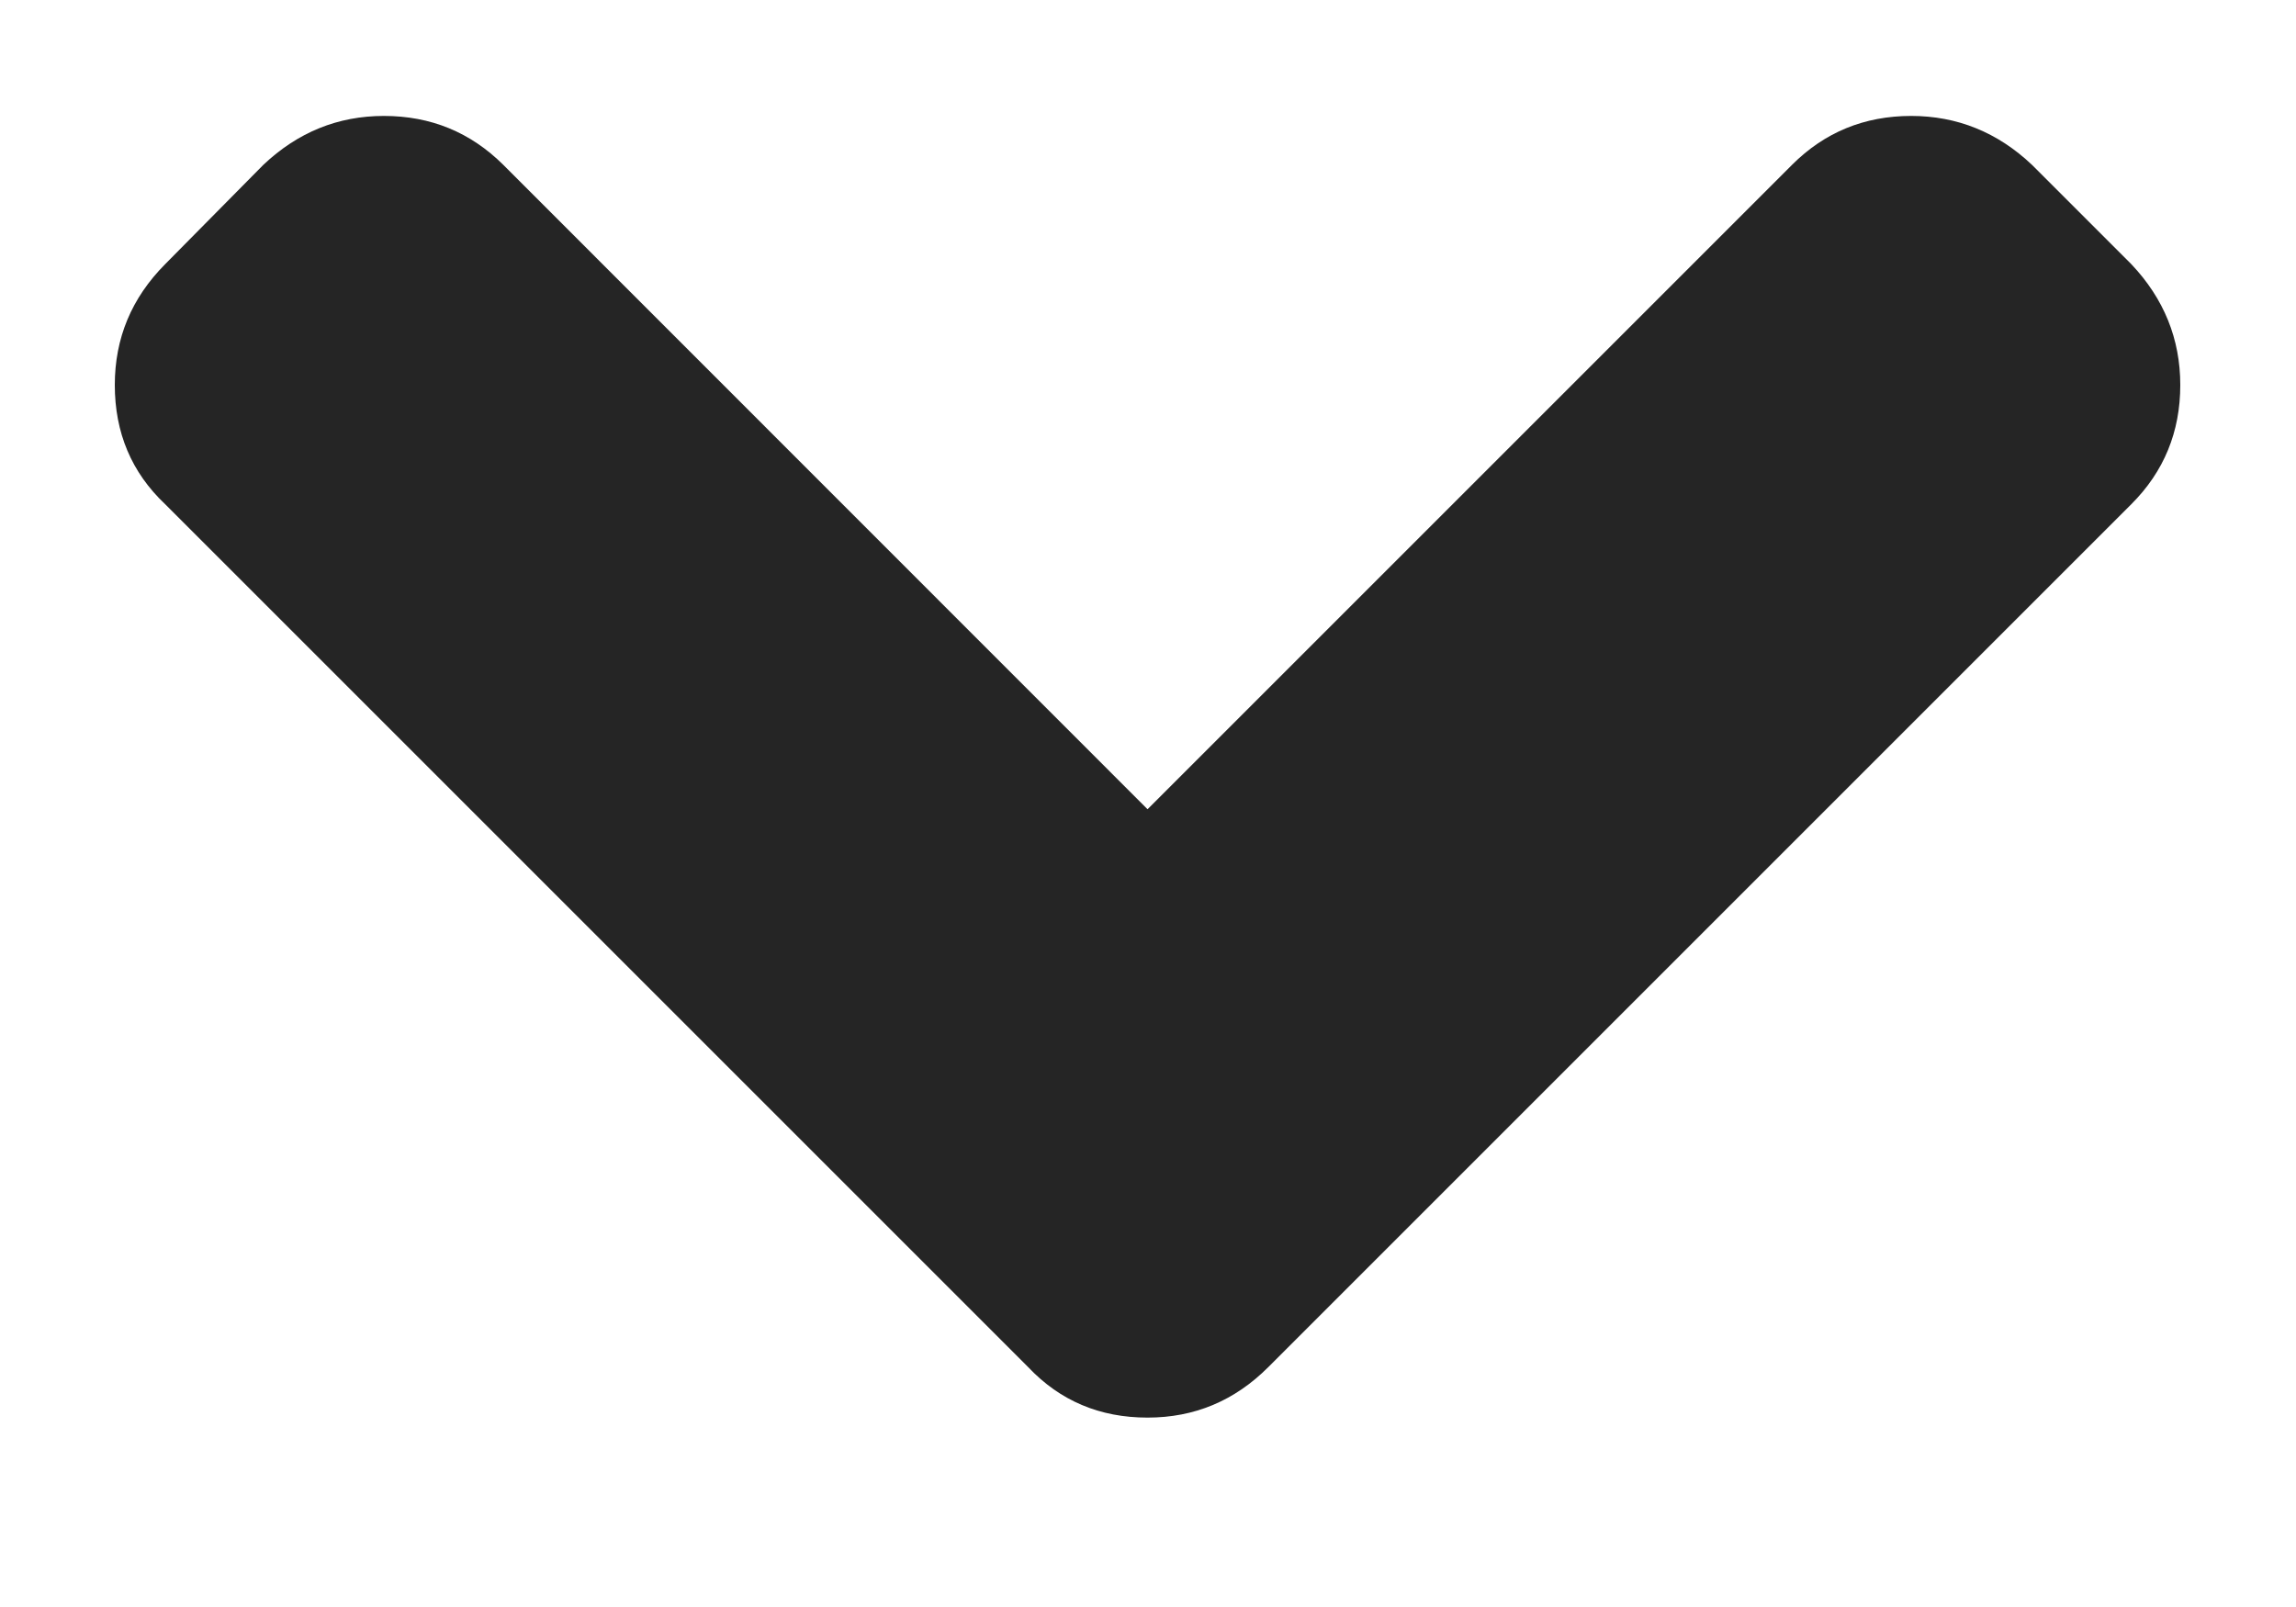 <svg width="10" height="7" viewBox="0 0 10 7" fill="none" xmlns="http://www.w3.org/2000/svg">
<path fill-rule="evenodd" clip-rule="evenodd" d="M9.283 1.151L8.85 0.718C8.7 0.576 8.524 0.505 8.324 0.505C8.12 0.505 7.947 0.576 7.805 0.718L4.998 3.525L2.192 0.718C2.049 0.576 1.876 0.505 1.672 0.505C1.472 0.505 1.297 0.576 1.147 0.718L0.719 1.151C0.573 1.298 0.5 1.473 0.5 1.677C0.5 1.885 0.573 2.058 0.719 2.196L4.478 5.955C4.617 6.102 4.79 6.175 4.998 6.175C5.202 6.175 5.377 6.102 5.524 5.955L9.283 2.196C9.425 2.054 9.496 1.881 9.496 1.677C9.496 1.477 9.425 1.301 9.283 1.151Z" fill="#252525"/>
</svg>
